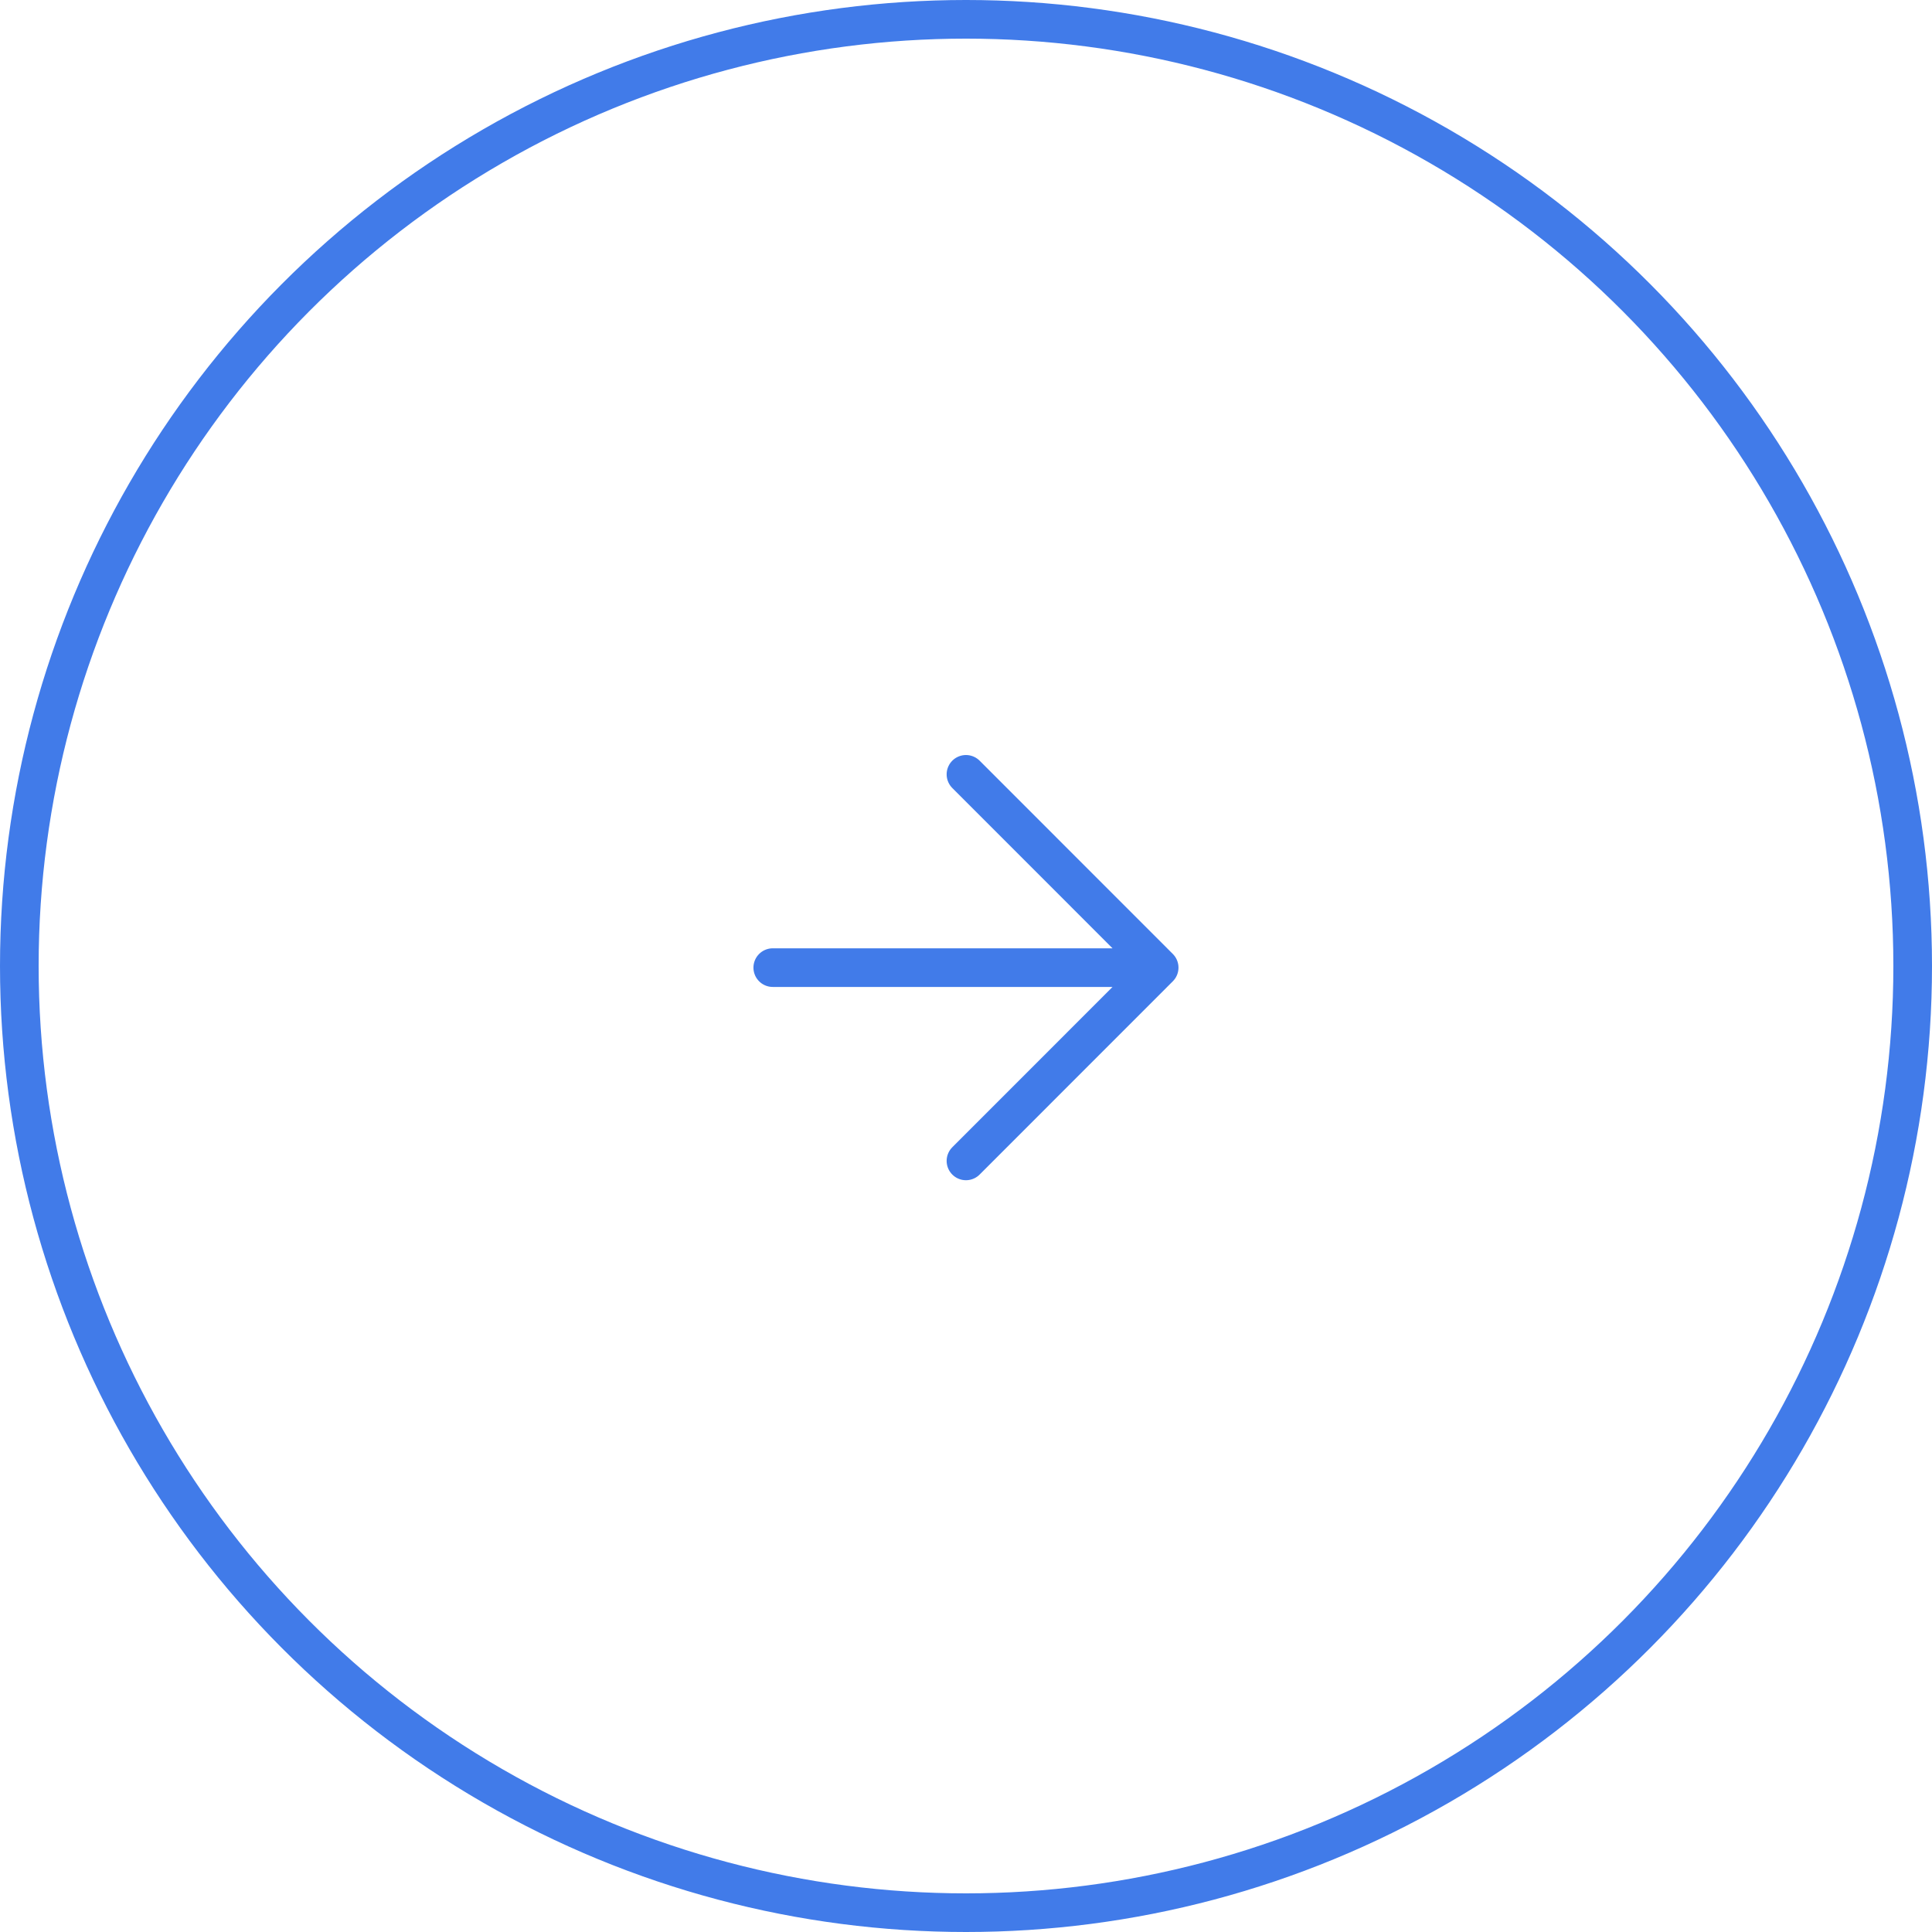 <svg width="50" height="50" viewBox="0 0 50 50" fill="none" xmlns="http://www.w3.org/2000/svg">
<circle cx="25" cy="25" r="24.5" stroke="#417BE9"/>
<path d="M24.999 30.044L29.999 25.042L24.999 20.04M29.999 25.042L19.999 25.042" stroke="#417BE9" stroke-linecap="round" stroke-linejoin="round"/>
</svg>

